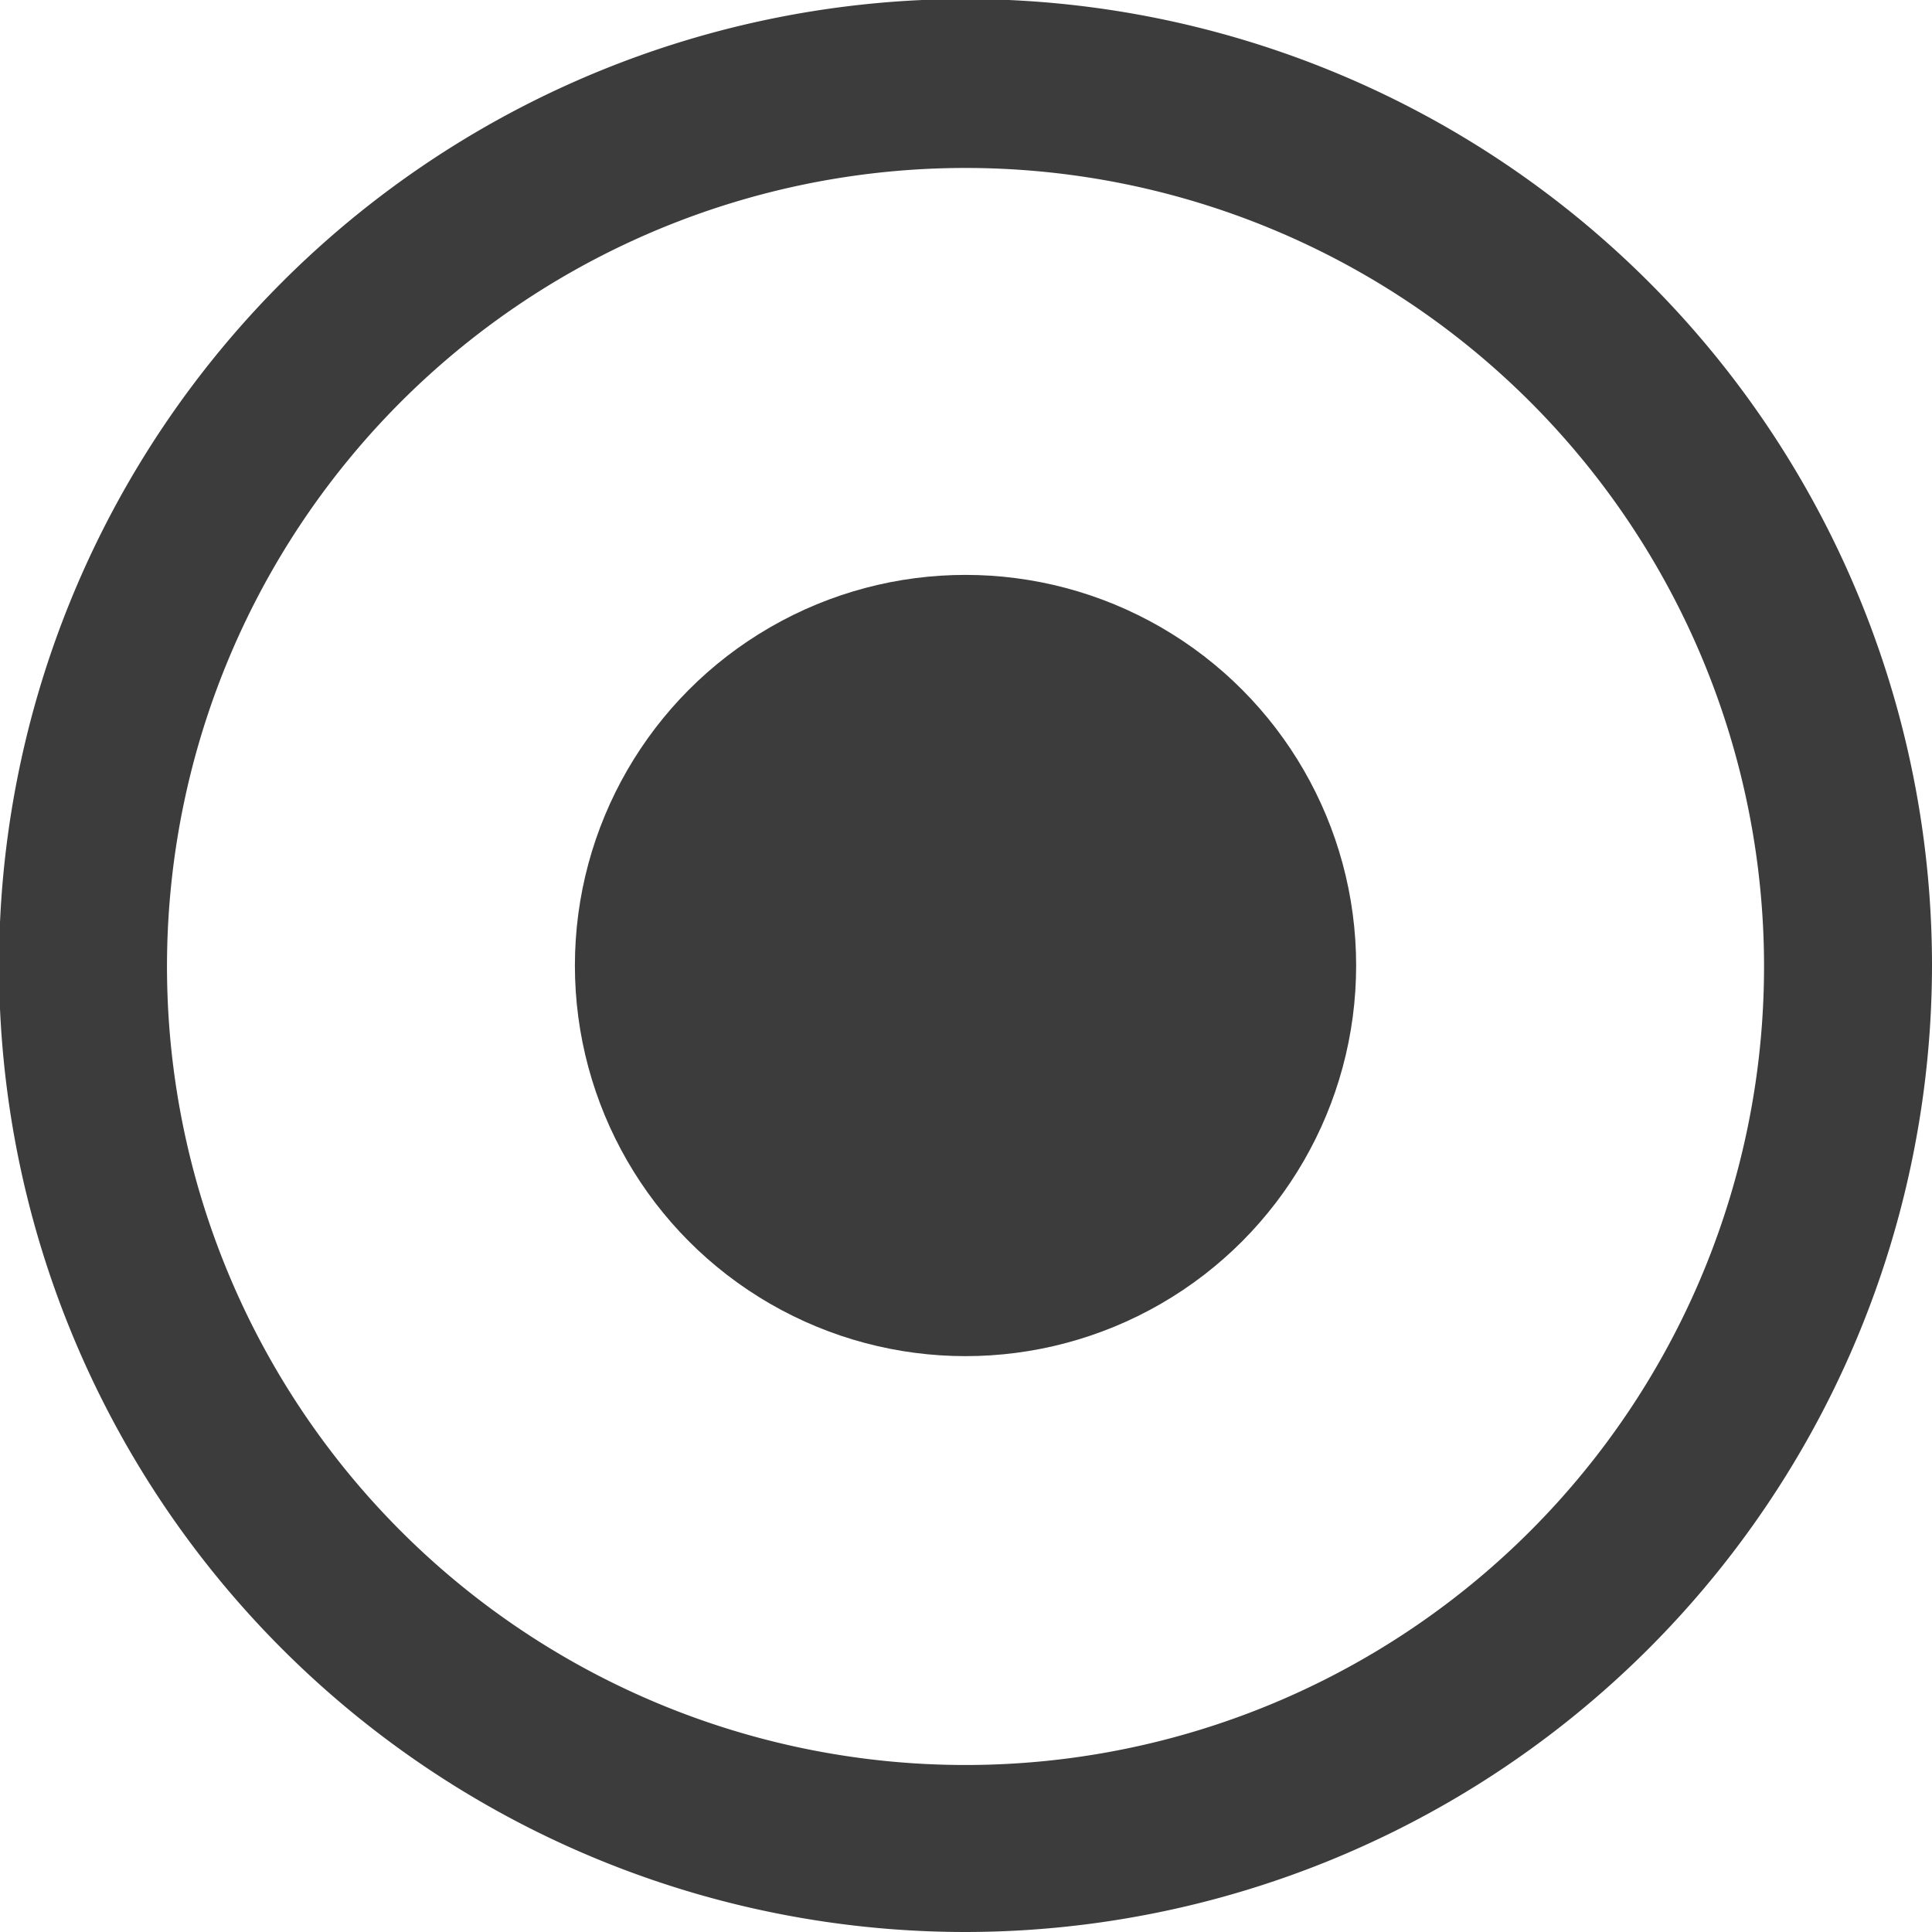 <svg xmlns="http://www.w3.org/2000/svg" viewBox="0 0 20.13 20.13"><defs><style>.cls-1{fill:#3c3c3c;}</style></defs><title>Recurso 5</title><g id="Capa_2" data-name="Capa 2"><g id="Capa_1-2" data-name="Capa 1"><path class="cls-1" d="M10.06,20.13A10.07,10.07,0,1,1,20.13,10.06,10.08,10.08,0,0,1,10.06,20.13Zm0-18.38a8.32,8.32,0,1,0,8.32,8.31A8.32,8.32,0,0,0,10.06,1.75Z"/><circle class="cls-1" cx="10.06" cy="10.06" r="4.07"/></g></g></svg>